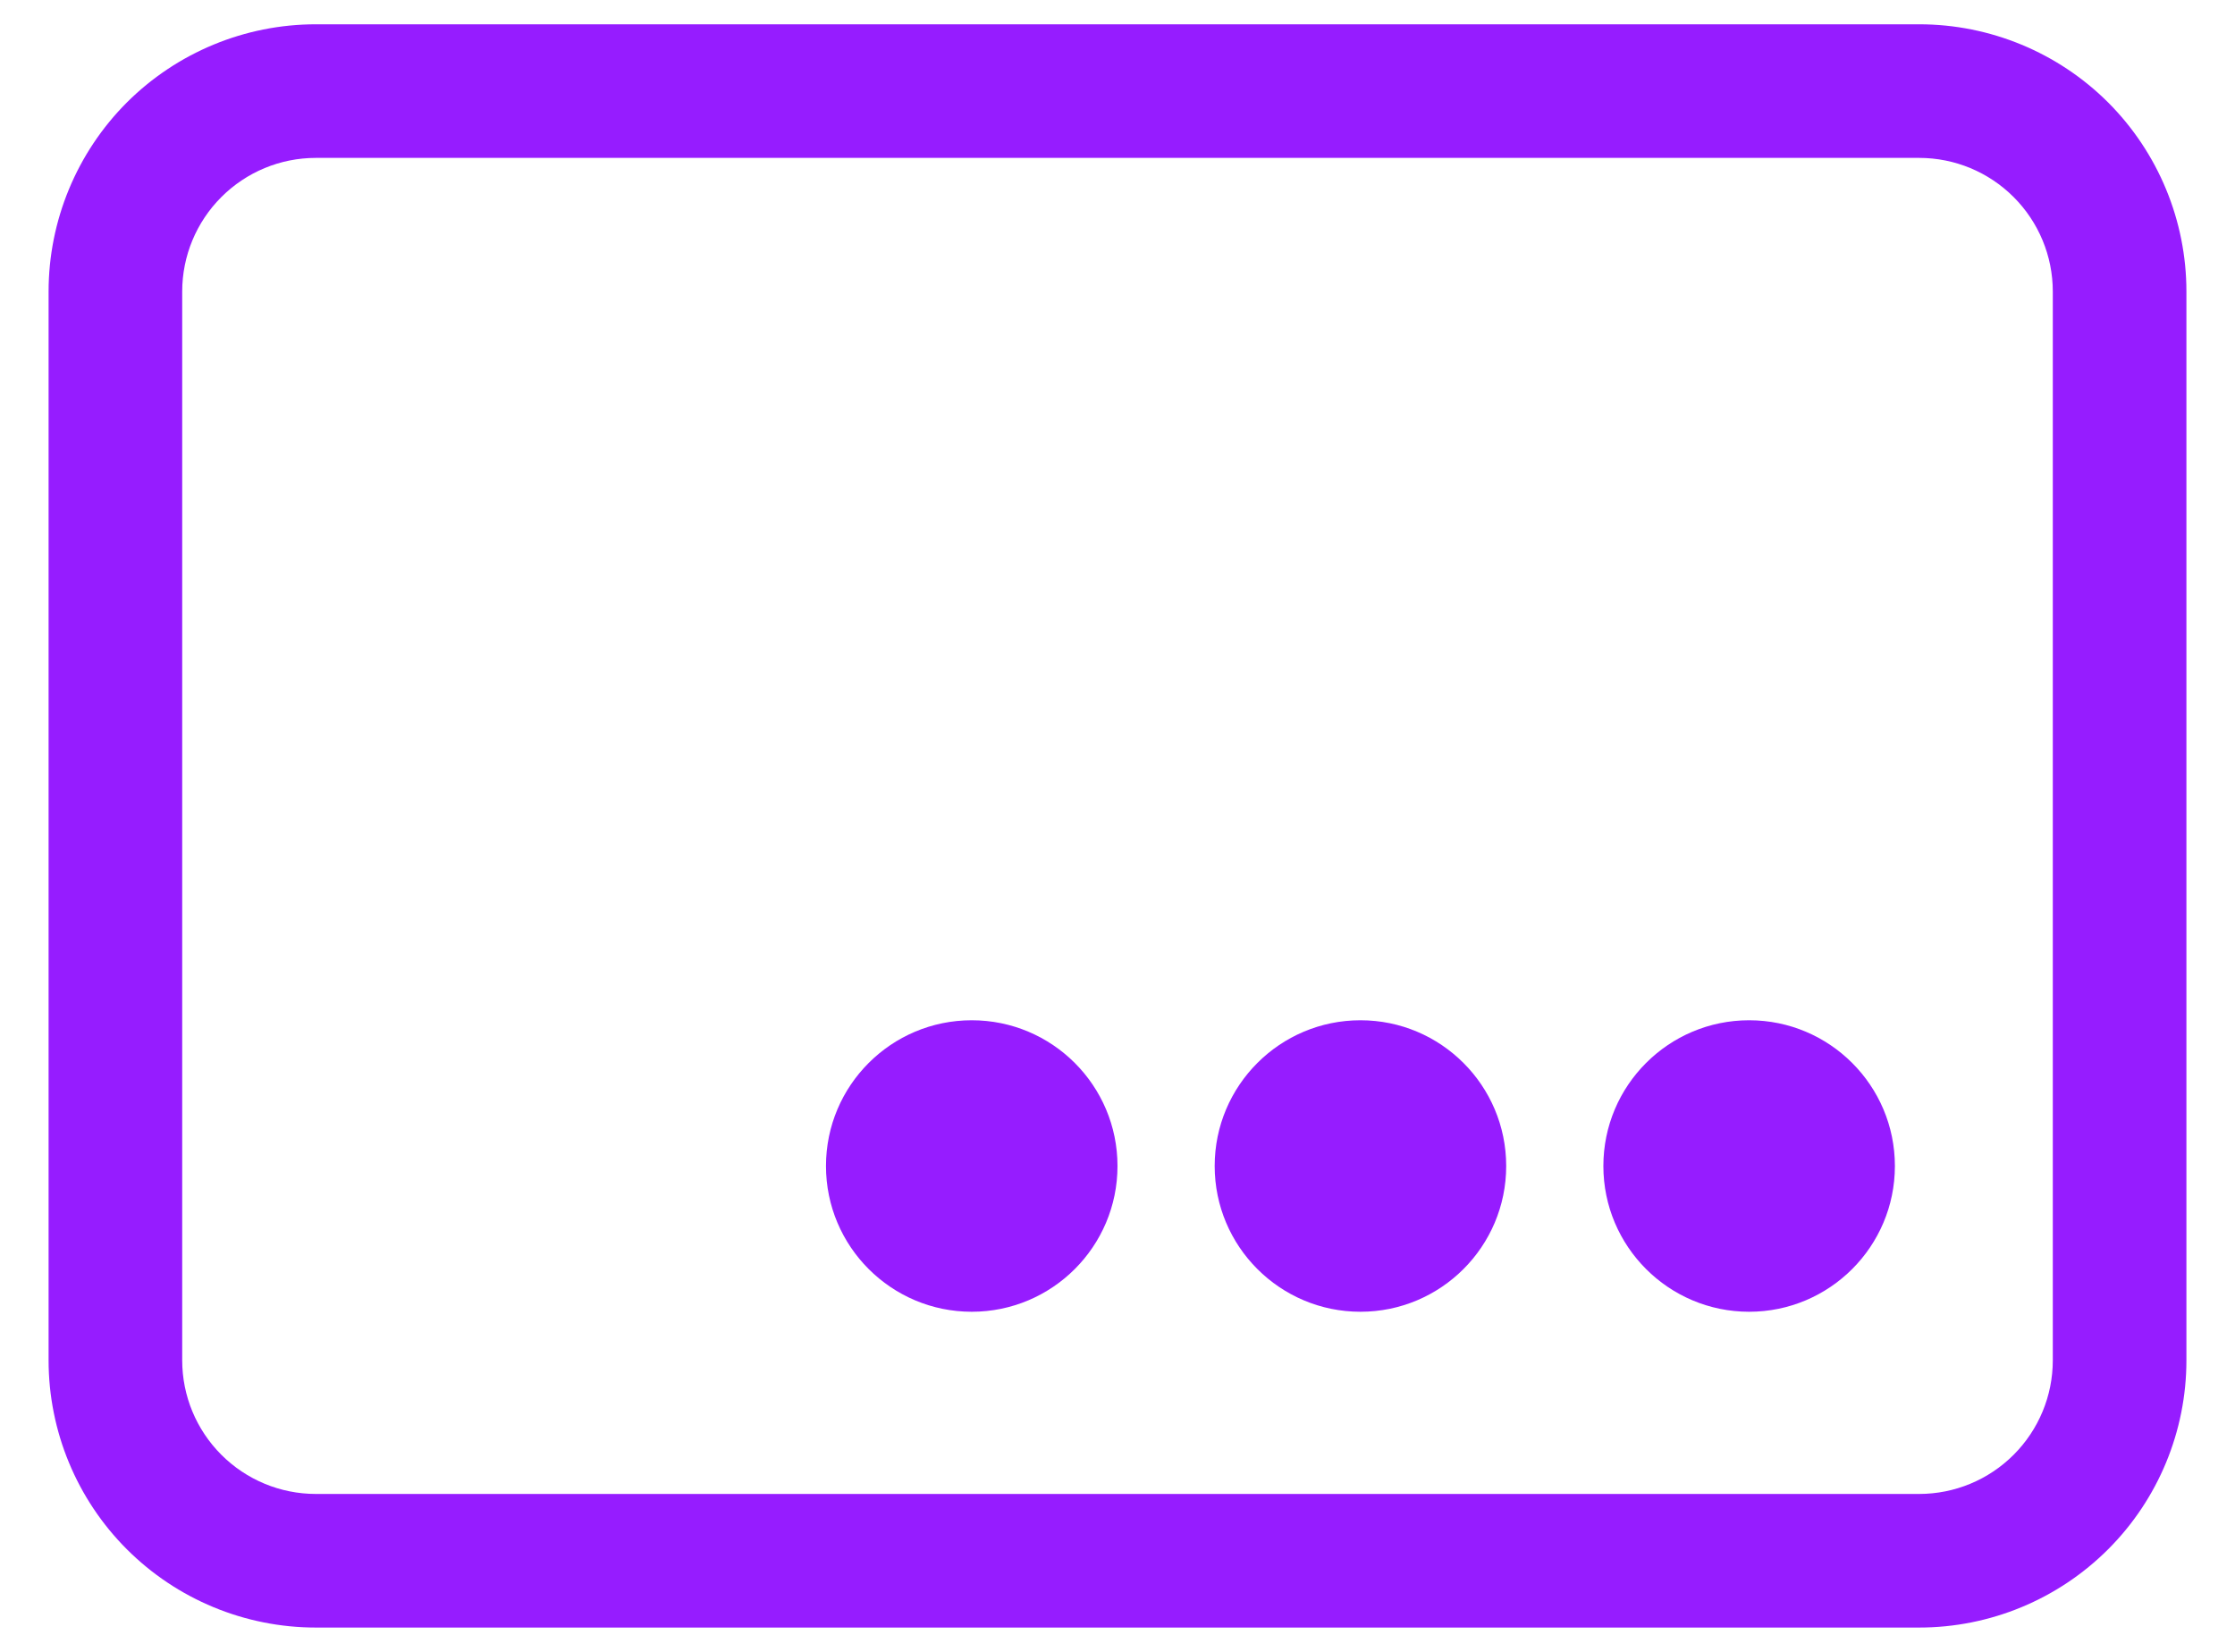 <svg width="23" height="17" viewBox="0 0 23 17" fill="none" xmlns="http://www.w3.org/2000/svg">
<path d="M19.75 1.625C20.115 1.625 20.464 1.77 20.722 2.028C20.98 2.286 21.125 2.635 21.125 3V14C21.125 14.365 20.98 14.714 20.722 14.972C20.464 15.23 20.115 15.375 19.75 15.375H3.25C2.885 15.375 2.536 15.23 2.278 14.972C2.02 14.714 1.875 14.365 1.875 14V3C1.875 2.635 2.02 2.286 2.278 2.028C2.536 1.77 2.885 1.625 3.25 1.625H19.75ZM3.25 0.25C2.521 0.25 1.821 0.54 1.305 1.055C0.79 1.571 0.5 2.271 0.5 3V14C0.5 14.729 0.79 15.429 1.305 15.944C1.821 16.46 2.521 16.75 3.25 16.75H19.75C20.479 16.75 21.179 16.46 21.695 15.944C22.21 15.429 22.5 14.729 22.5 14V3C22.5 2.271 22.21 1.571 21.695 1.055C21.179 0.54 20.479 0.25 19.75 0.25H3.25Z" fill="#961CFF"/>
<path d="M8.5 12C8.5 11.172 9.172 10.5 10 10.5C10.828 10.5 11.5 11.172 11.5 12C11.5 12.828 10.828 13.5 10 13.5C9.172 13.5 8.5 12.828 8.5 12Z" fill="#961CFF"/>
<path d="M12.5 12C12.5 11.172 13.172 10.5 14 10.5C14.828 10.5 15.5 11.172 15.5 12C15.5 12.828 14.828 13.5 14 13.5C13.172 13.5 12.5 12.828 12.5 12Z" fill="#961CFF"/>
<path d="M16.5 12C16.5 11.172 17.172 10.5 18 10.5C18.828 10.5 19.5 11.172 19.5 12C19.5 12.828 18.828 13.5 18 13.5C17.172 13.5 16.5 12.828 16.5 12Z" fill="#961CFF"/>
</svg>